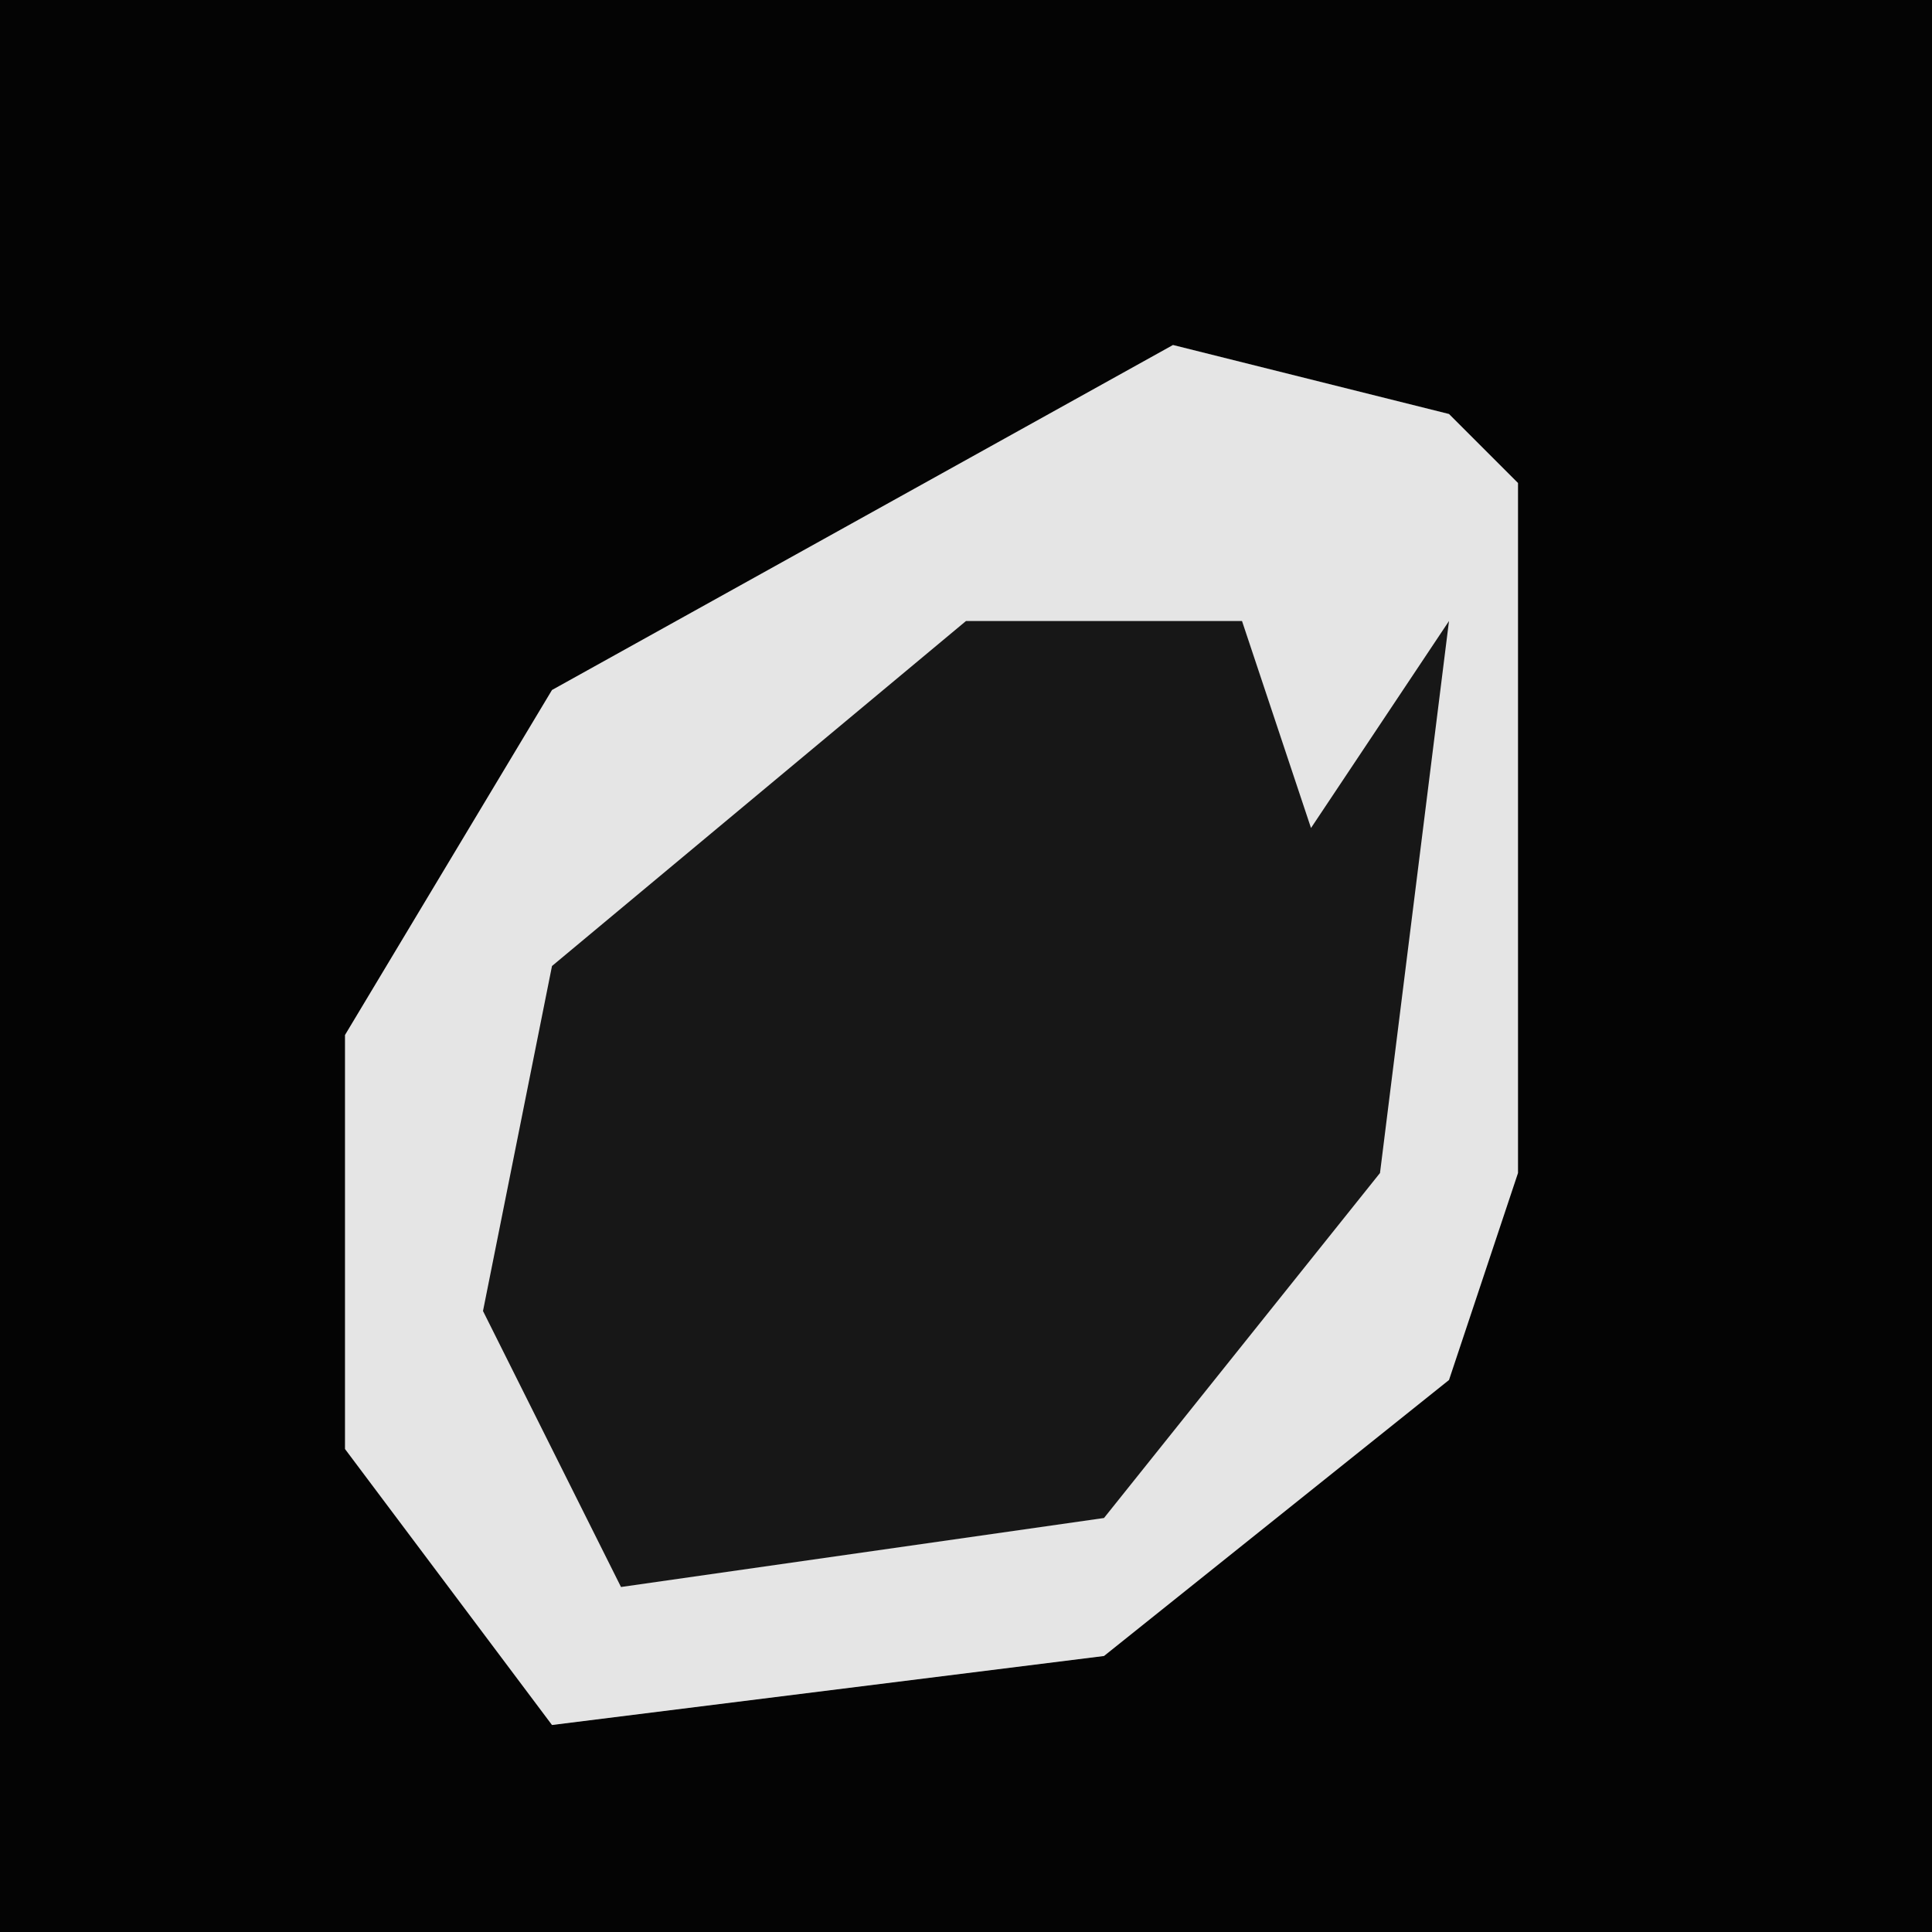 <?xml version="1.0" encoding="UTF-8"?>
<svg version="1.1" xmlns="http://www.w3.org/2000/svg" width="28" height="28">
<path d="M0,0 L28,0 L28,28 L0,28 Z " fill="#040404" transform="translate(0,0)"/>
<path d="M0,0 L4,1 L5,2 L5,12 L4,15 L-1,19 L-9,20 L-12,16 L-12,10 L-9,5 Z " fill="#171717" transform="translate(17,5)"/>
<path d="M0,0 L4,1 L5,2 L5,12 L4,15 L-1,19 L-9,20 L-12,16 L-12,10 L-9,5 Z M-3,4 L-9,9 L-10,14 L-8,18 L-1,17 L3,12 L4,4 L2,7 L1,4 Z " fill="#E5E5E5" transform="translate(17,5)"/>
</svg>
